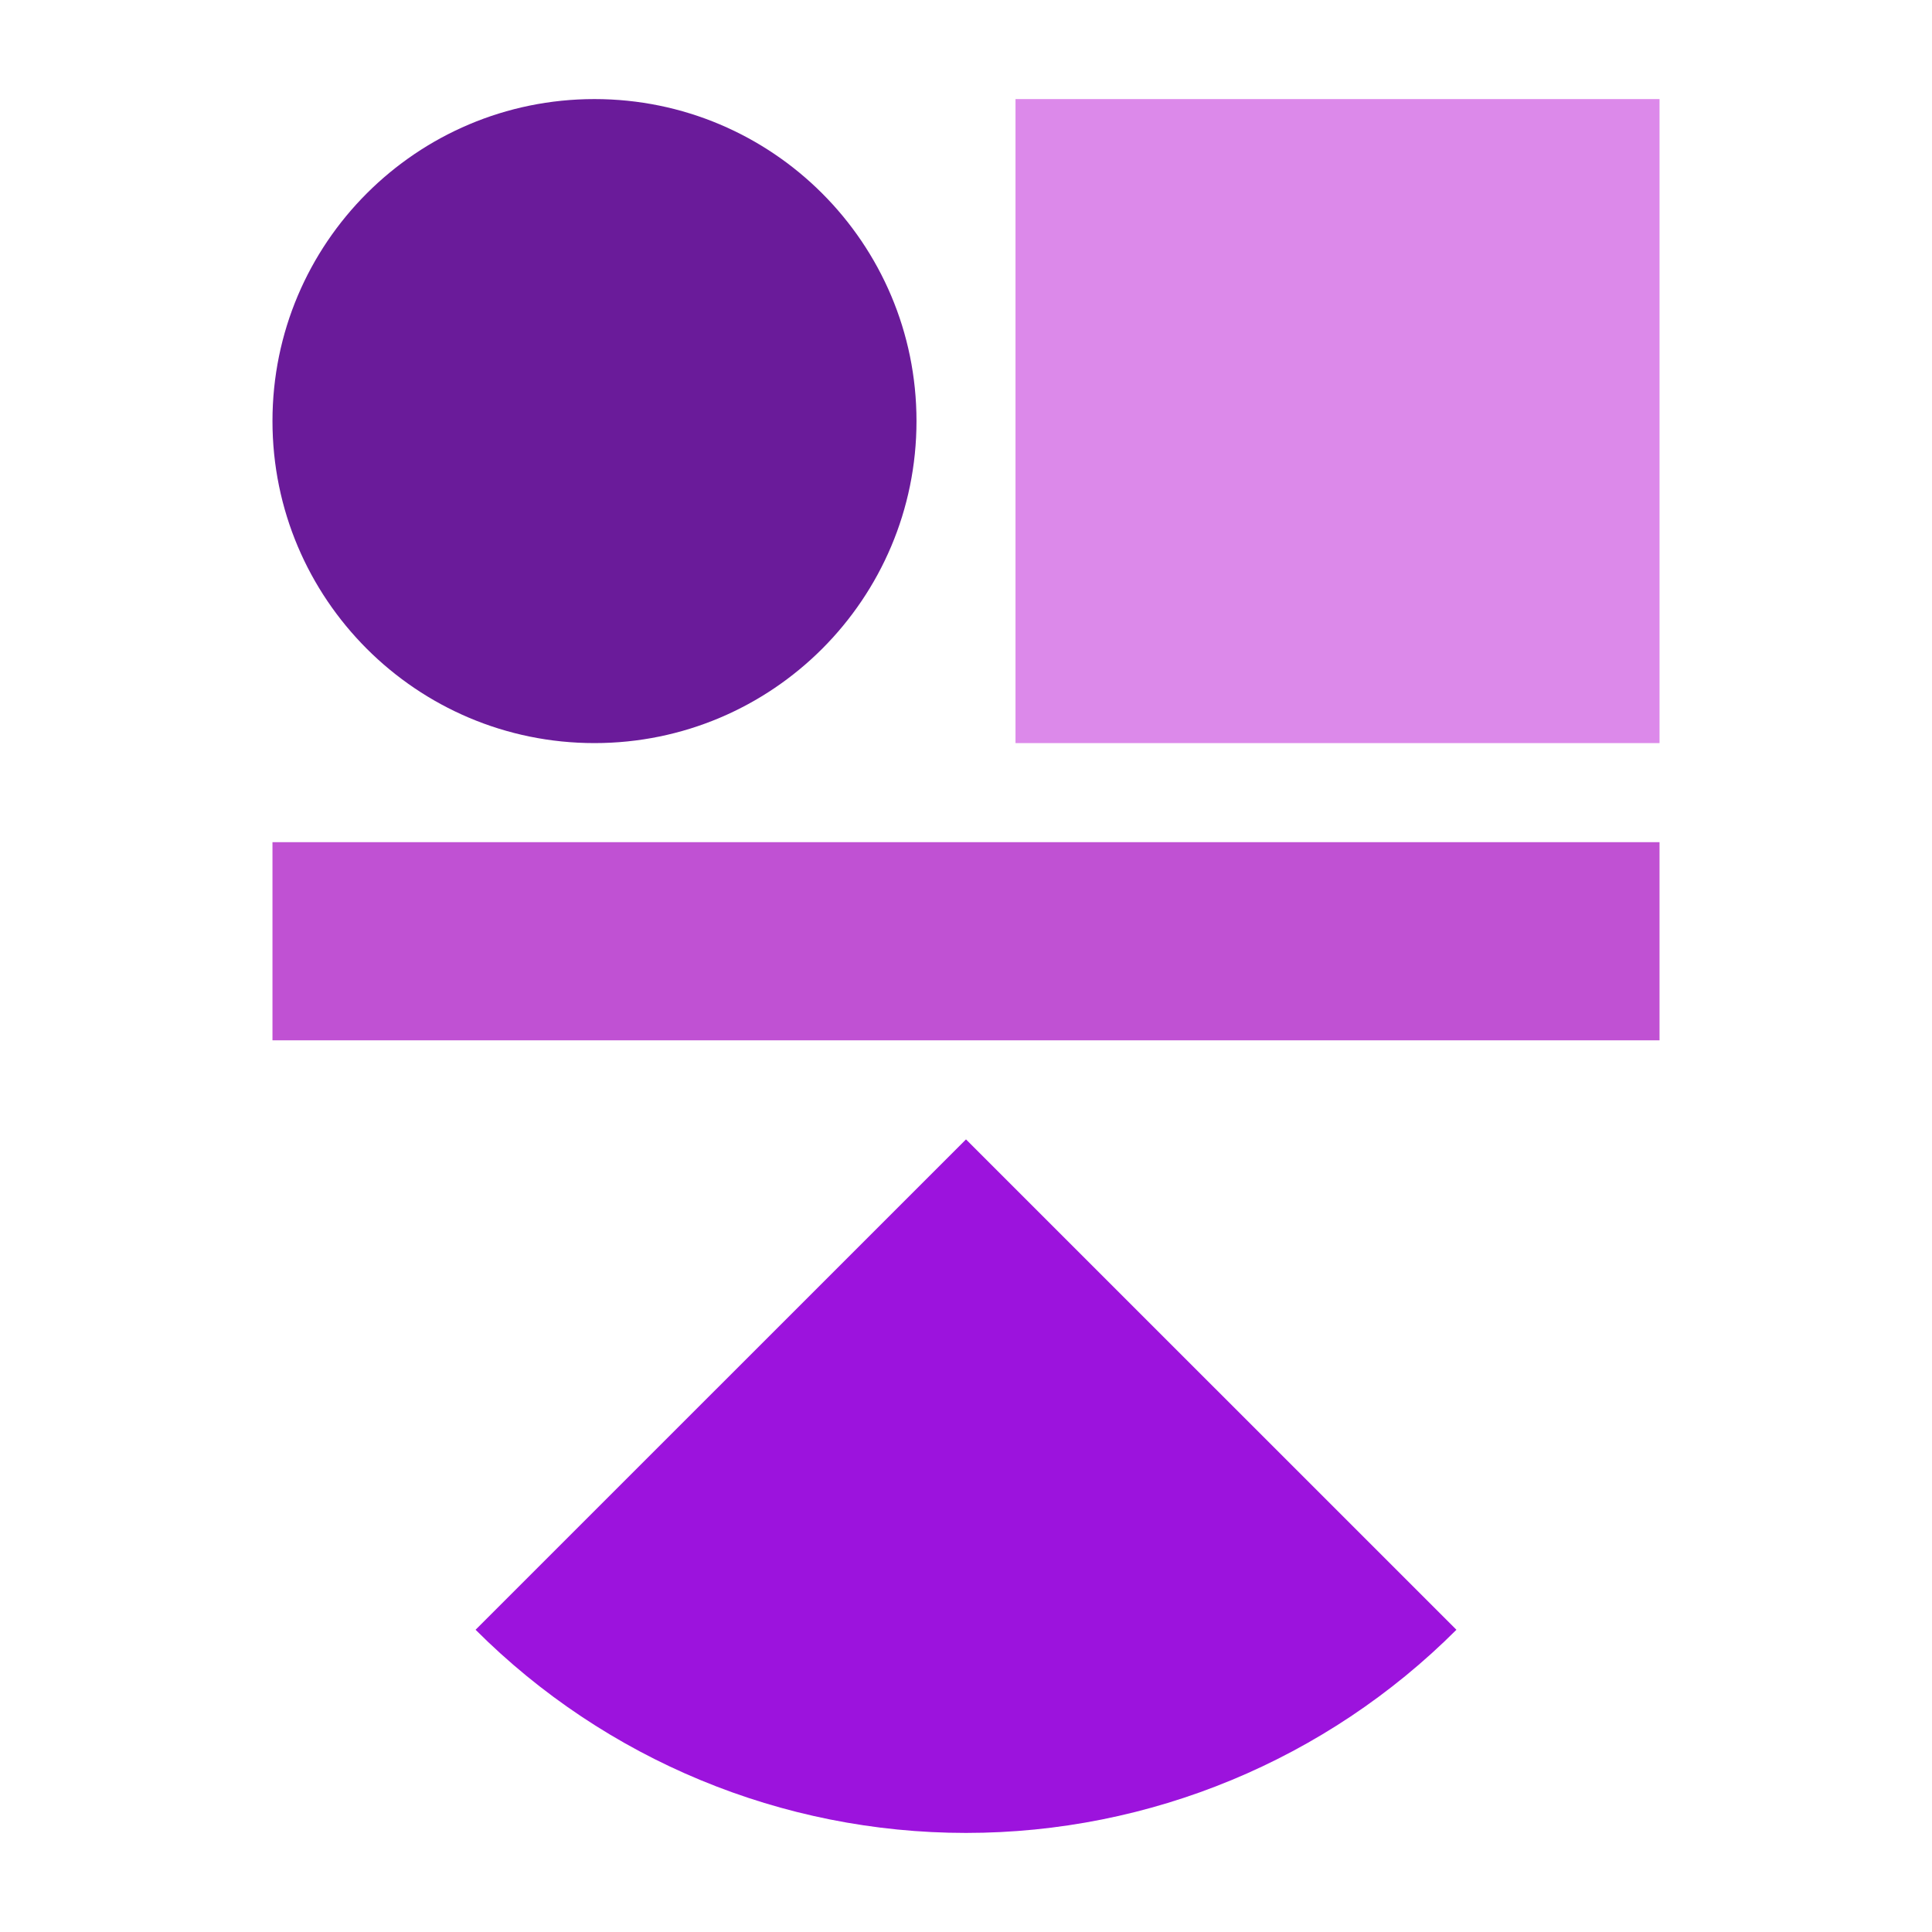 <svg width="32" height="32" viewBox="0 0 32 32" fill="none" xmlns="http://www.w3.org/2000/svg">
<path d="M24.123 26.994C21.968 29.149 19.047 30.359 16 30.359C12.953 30.359 10.032 29.149 7.877 26.994L16 18.872L24.123 26.994Z" fill="#9C13DD"/>
<path d="M27.487 13.949H4.513V17.231H27.487V13.949Z" fill="#C051D3"/>
<path d="M27.487 1.641H16.82V12.308H27.487V1.641Z" fill="#DC89EA"/>
<path d="M9.846 12.308C12.792 12.308 15.18 9.92 15.18 6.974C15.18 4.029 12.792 1.641 9.846 1.641C6.901 1.641 4.513 4.029 4.513 6.974C4.513 9.92 6.901 12.308 9.846 12.308Z" fill="#6A1B9A"/>
</svg>
